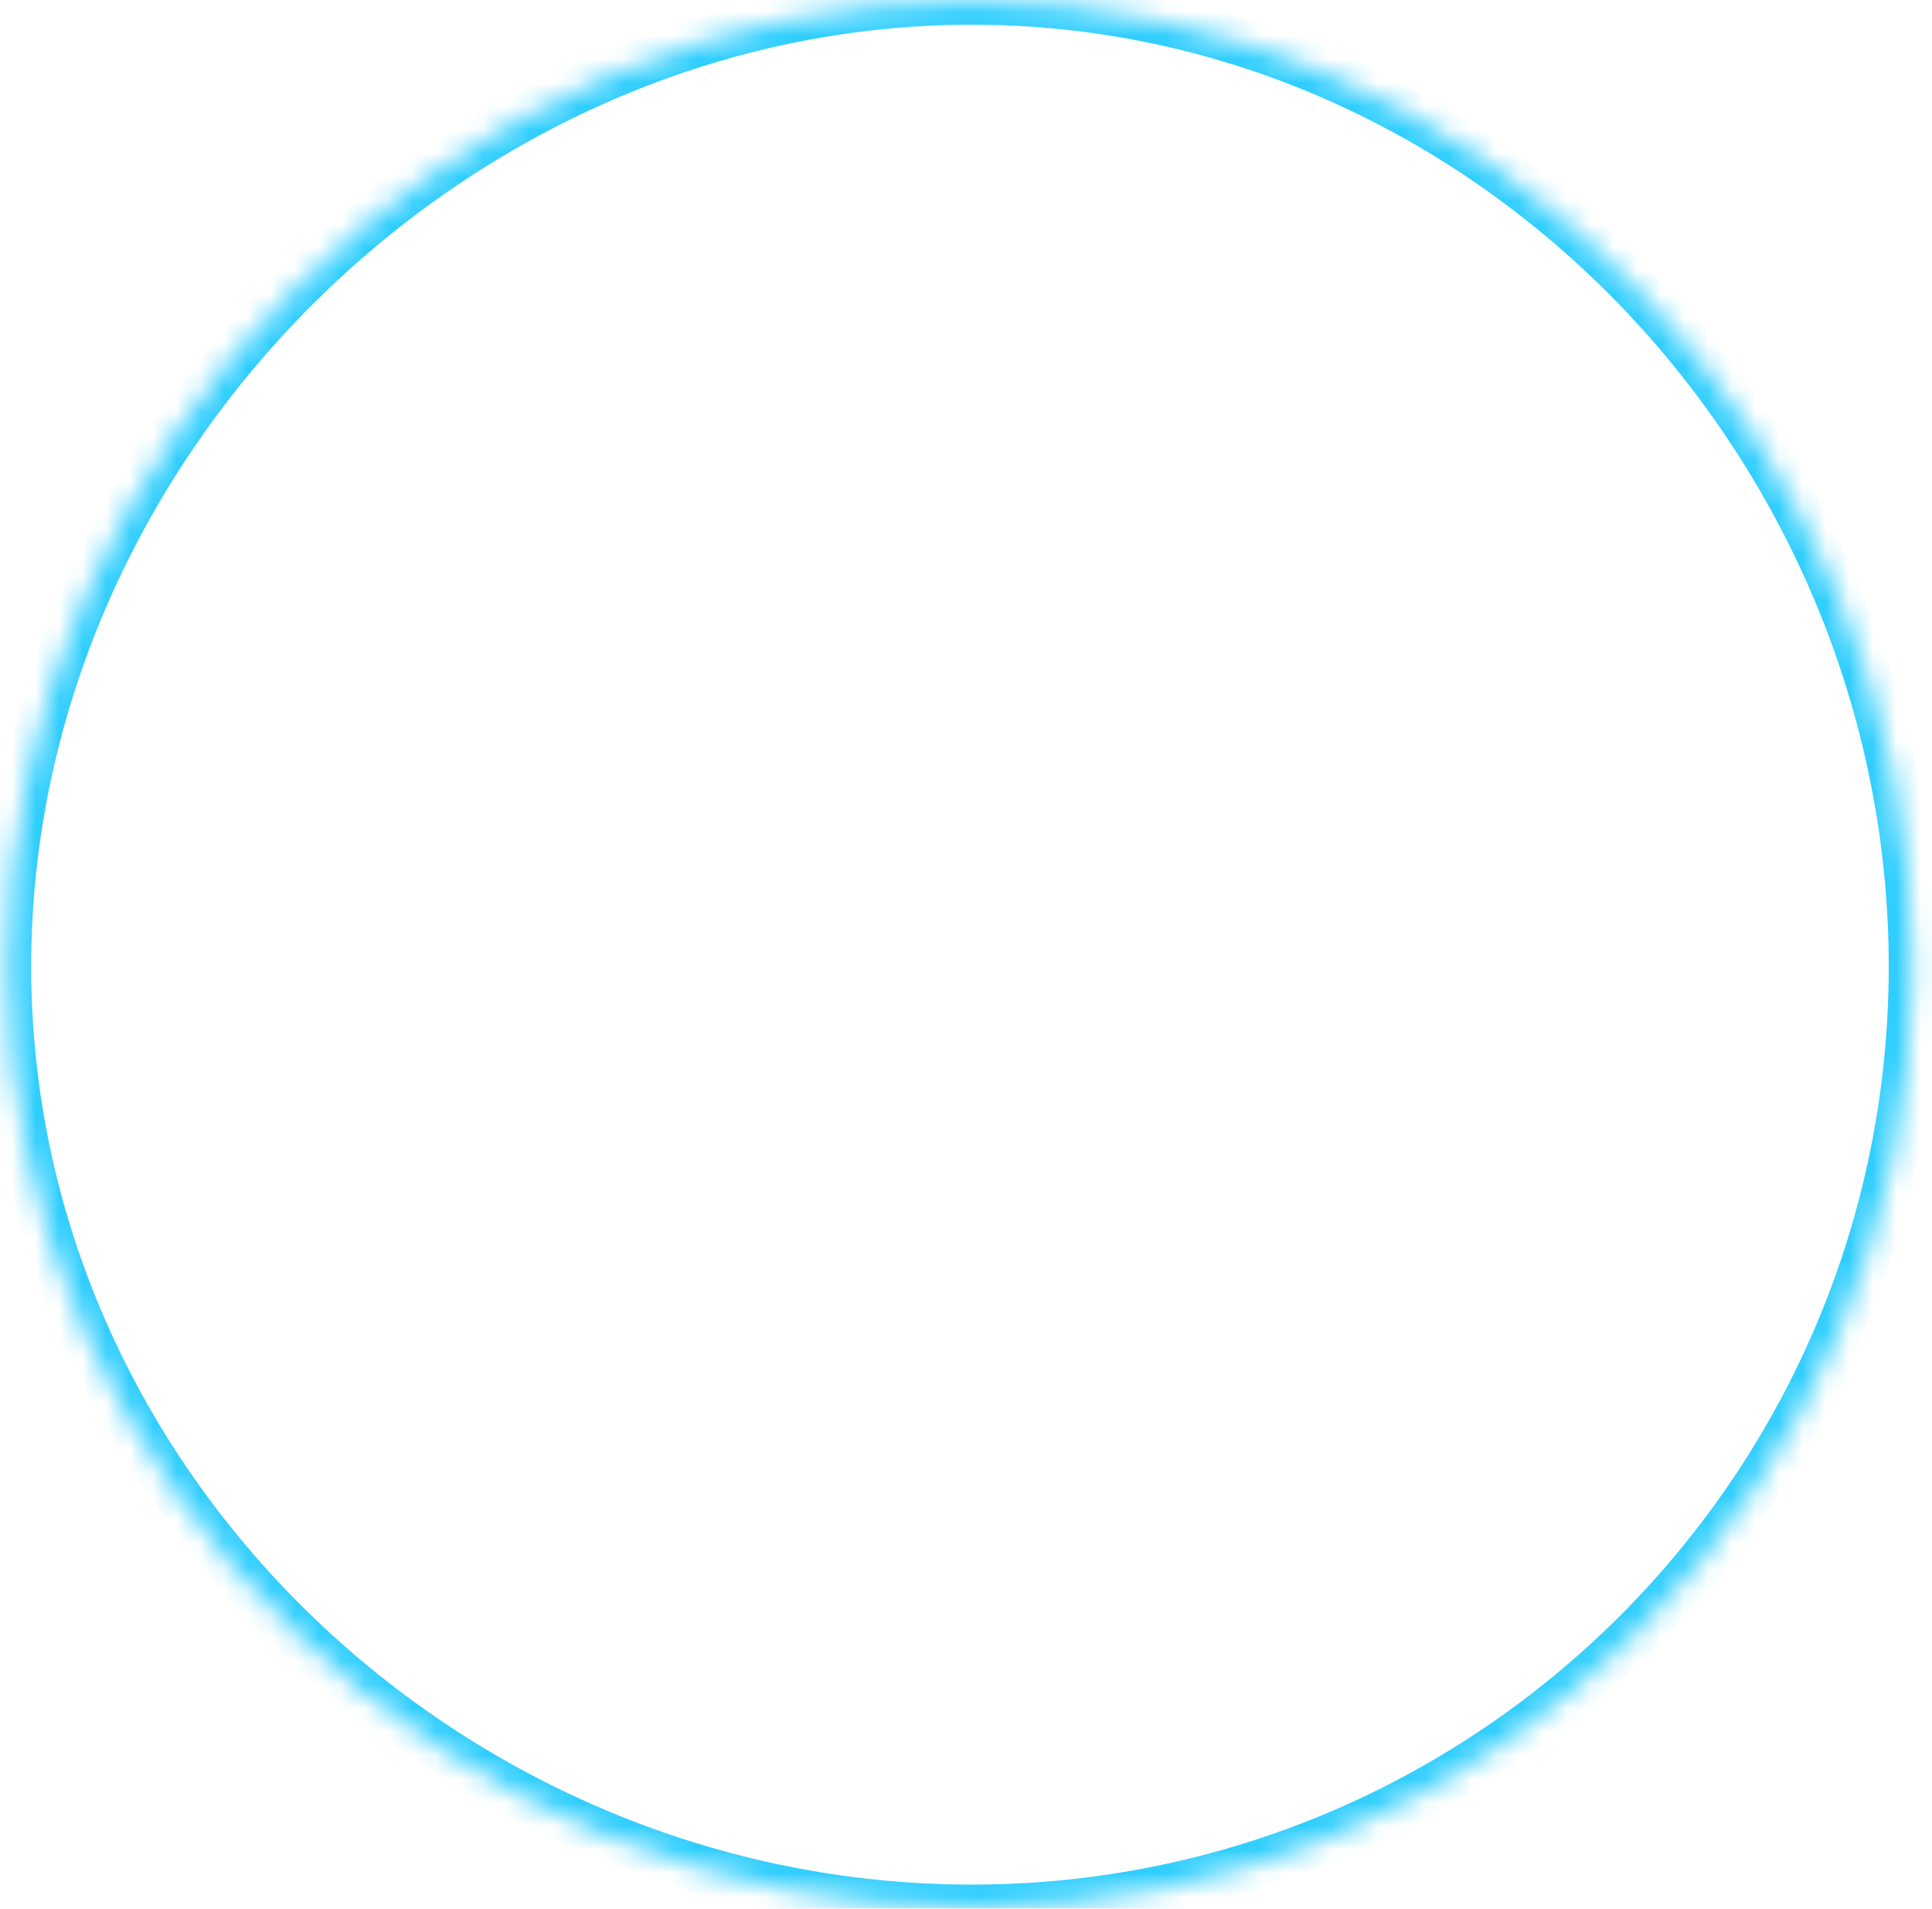 ﻿<?xml version="1.0" encoding="utf-8"?>
<svg version="1.1" xmlns:xlink="http://www.w3.org/1999/xlink" width="82px" height="81px" xmlns="http://www.w3.org/2000/svg">
  <defs>
    <mask fill="white" id="clip1935">
      <path d="M 0.322 41.015  C 0.322 18.942  19.197 0.047  41.244 0.047  C 63.292 0.047  81.165 18.942  81.165 41.015  C 81.165 63.088  63.292 80.981  41.244 80.981  C 19.197 80.981  0.322 63.088  0.322 41.015  Z " fill-rule="evenodd" />
    </mask>
  </defs>
  <g transform="matrix(1 0 0 1 -1604 -854 )">
    <path d="M 0.322 41.015  C 0.322 18.942  19.197 0.047  41.244 0.047  C 63.292 0.047  81.165 18.942  81.165 41.015  C 81.165 63.088  63.292 80.981  41.244 80.981  C 19.197 80.981  0.322 63.088  0.322 41.015  Z " fill-rule="nonzero" fill="#ffffff" stroke="none" fill-opacity="0" transform="matrix(1 0 0 1 1604 854 )" />
    <path d="M 0.322 41.015  C 0.322 18.942  19.197 0.047  41.244 0.047  C 63.292 0.047  81.165 18.942  81.165 41.015  C 81.165 63.088  63.292 80.981  41.244 80.981  C 19.197 80.981  0.322 63.088  0.322 41.015  Z " stroke-width="2.003" stroke="#30cefe" fill="none" transform="matrix(1 0 0 1 1604 854 )" mask="url(#clip1935)" />
  </g>
</svg>